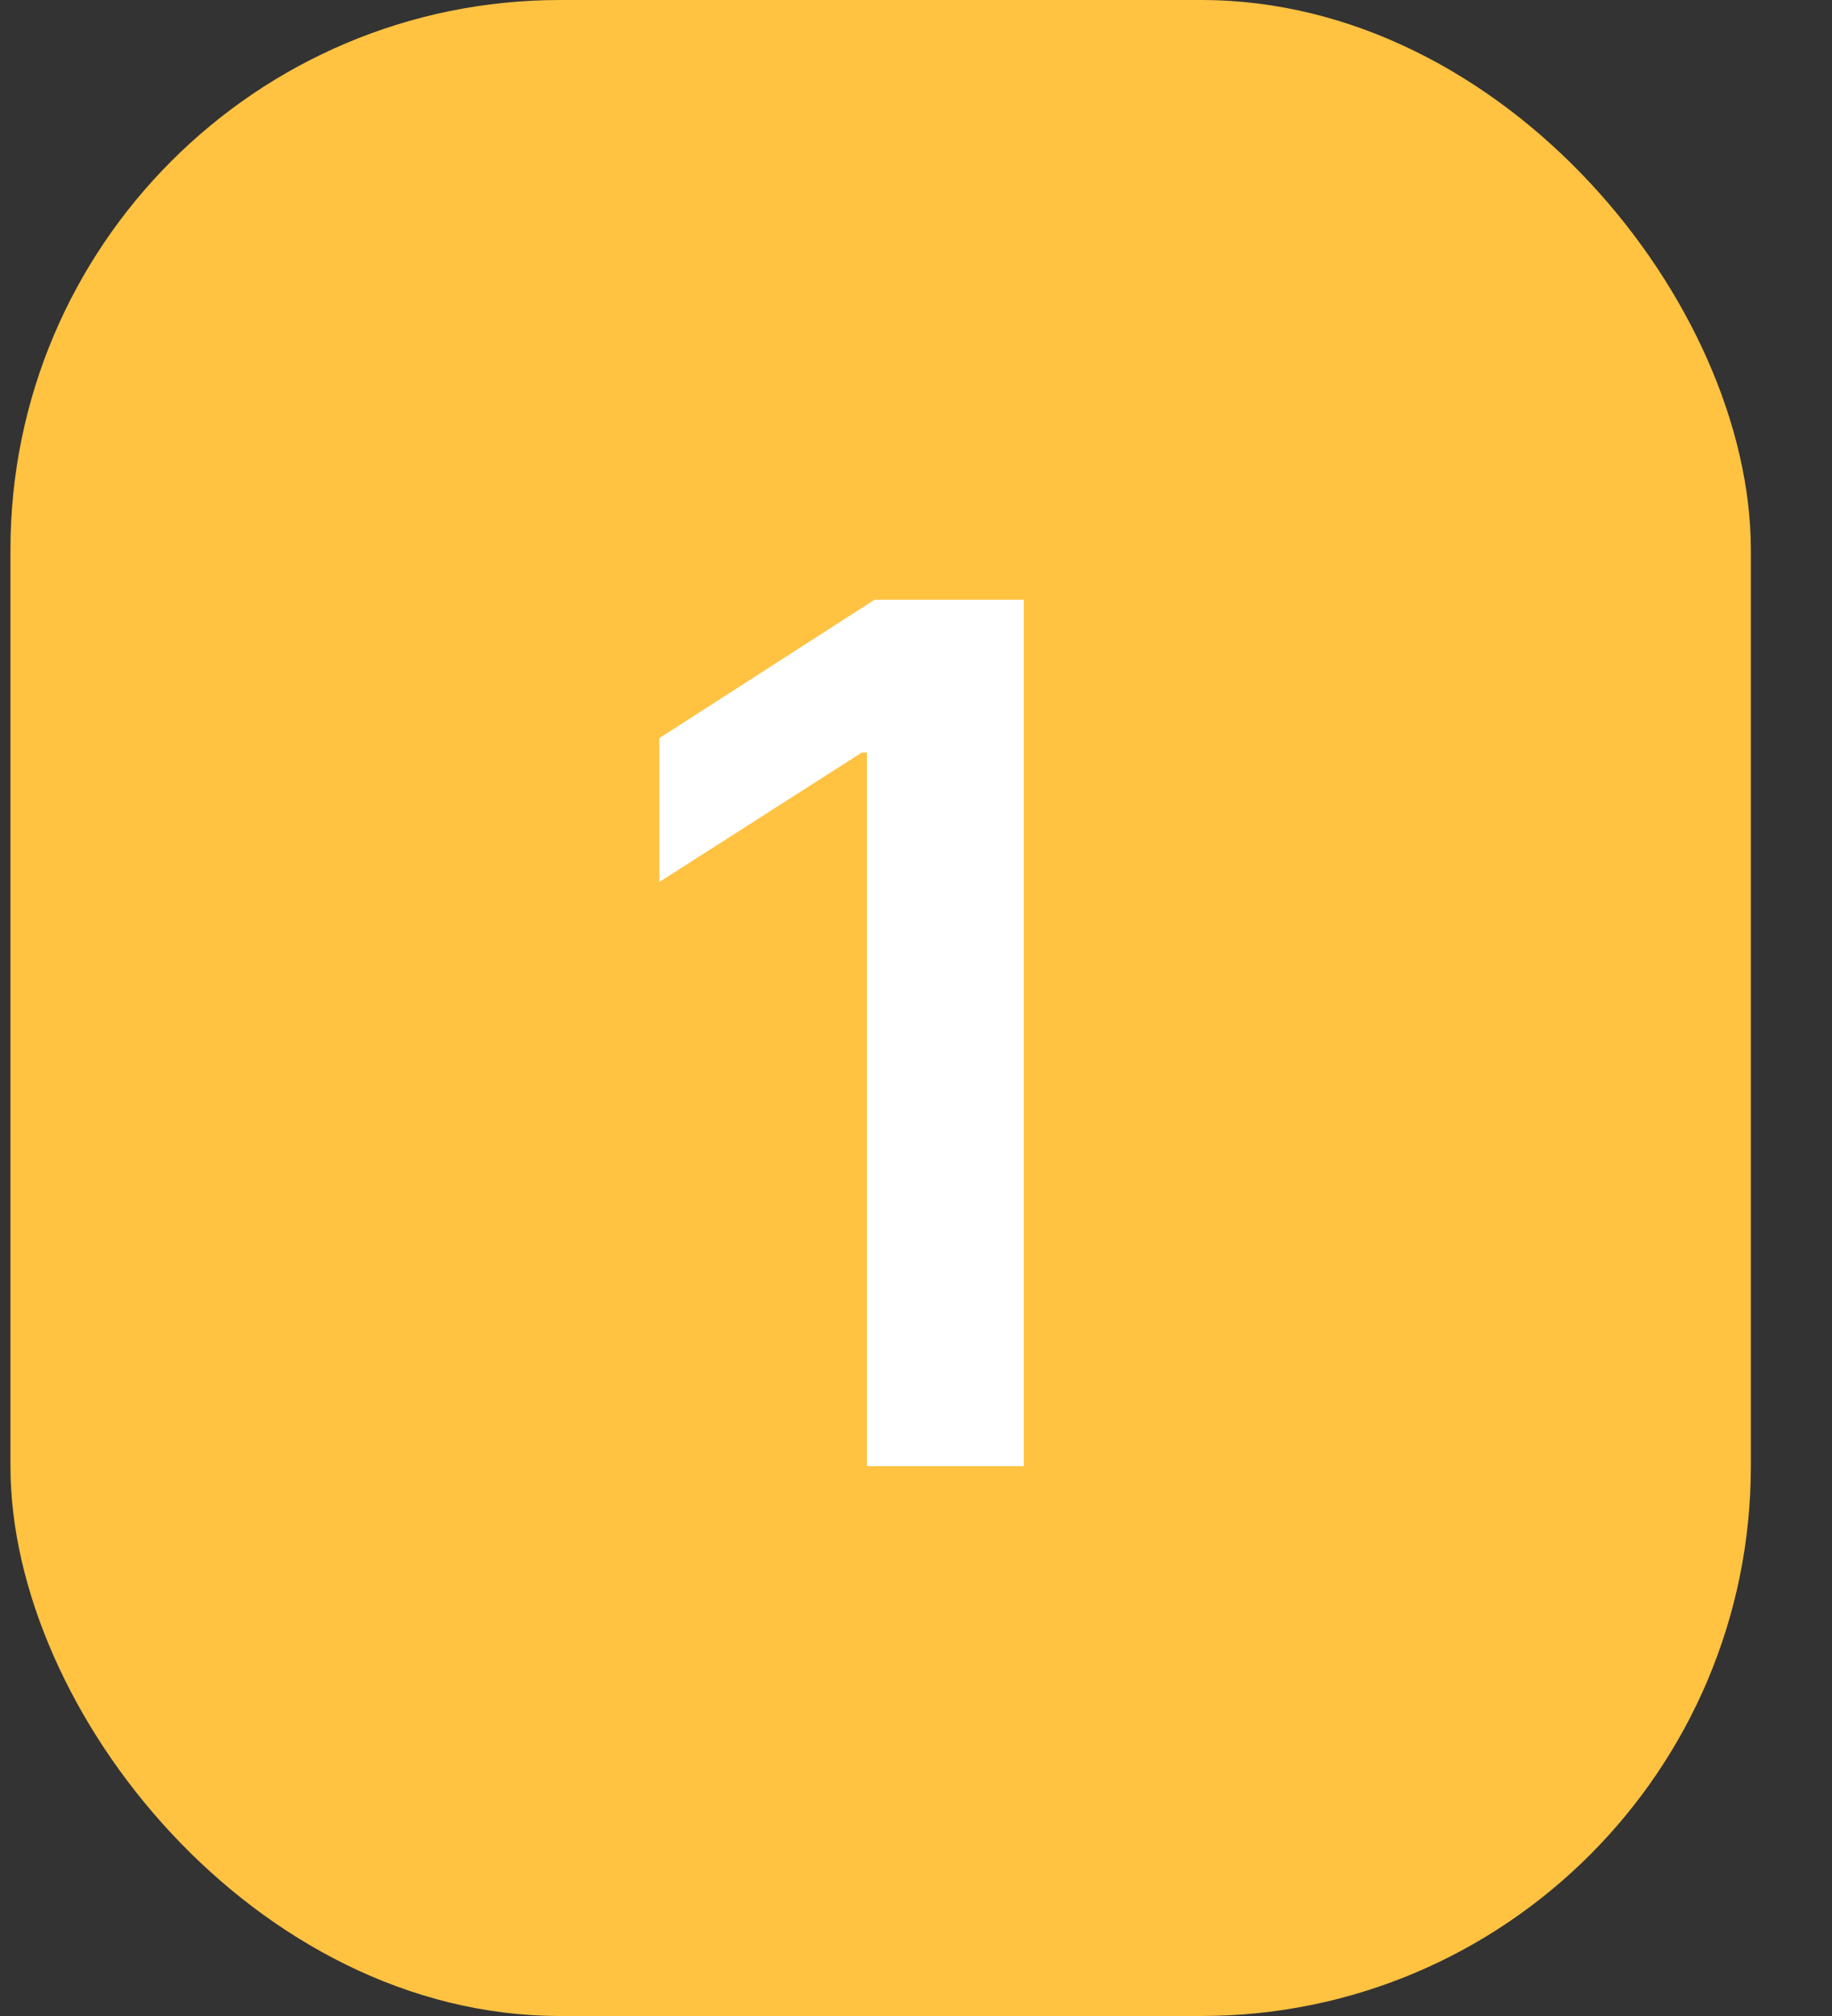 <svg width="20" height="22" viewBox="0 0 20 22" fill="none" xmlns="http://www.w3.org/2000/svg">
<rect x="0" y="0" width="20" height="22" fill="#333333" stroke="none"/>
<rect x="0.114" width="19" height="22" rx="6" fill="#FFC241"/>
<path d="M11.177 6.545H9.547L7.198 8.055V9.625L9.409 8.212H9.464V16H11.177V6.545Z" fill="white"/>
</svg>

